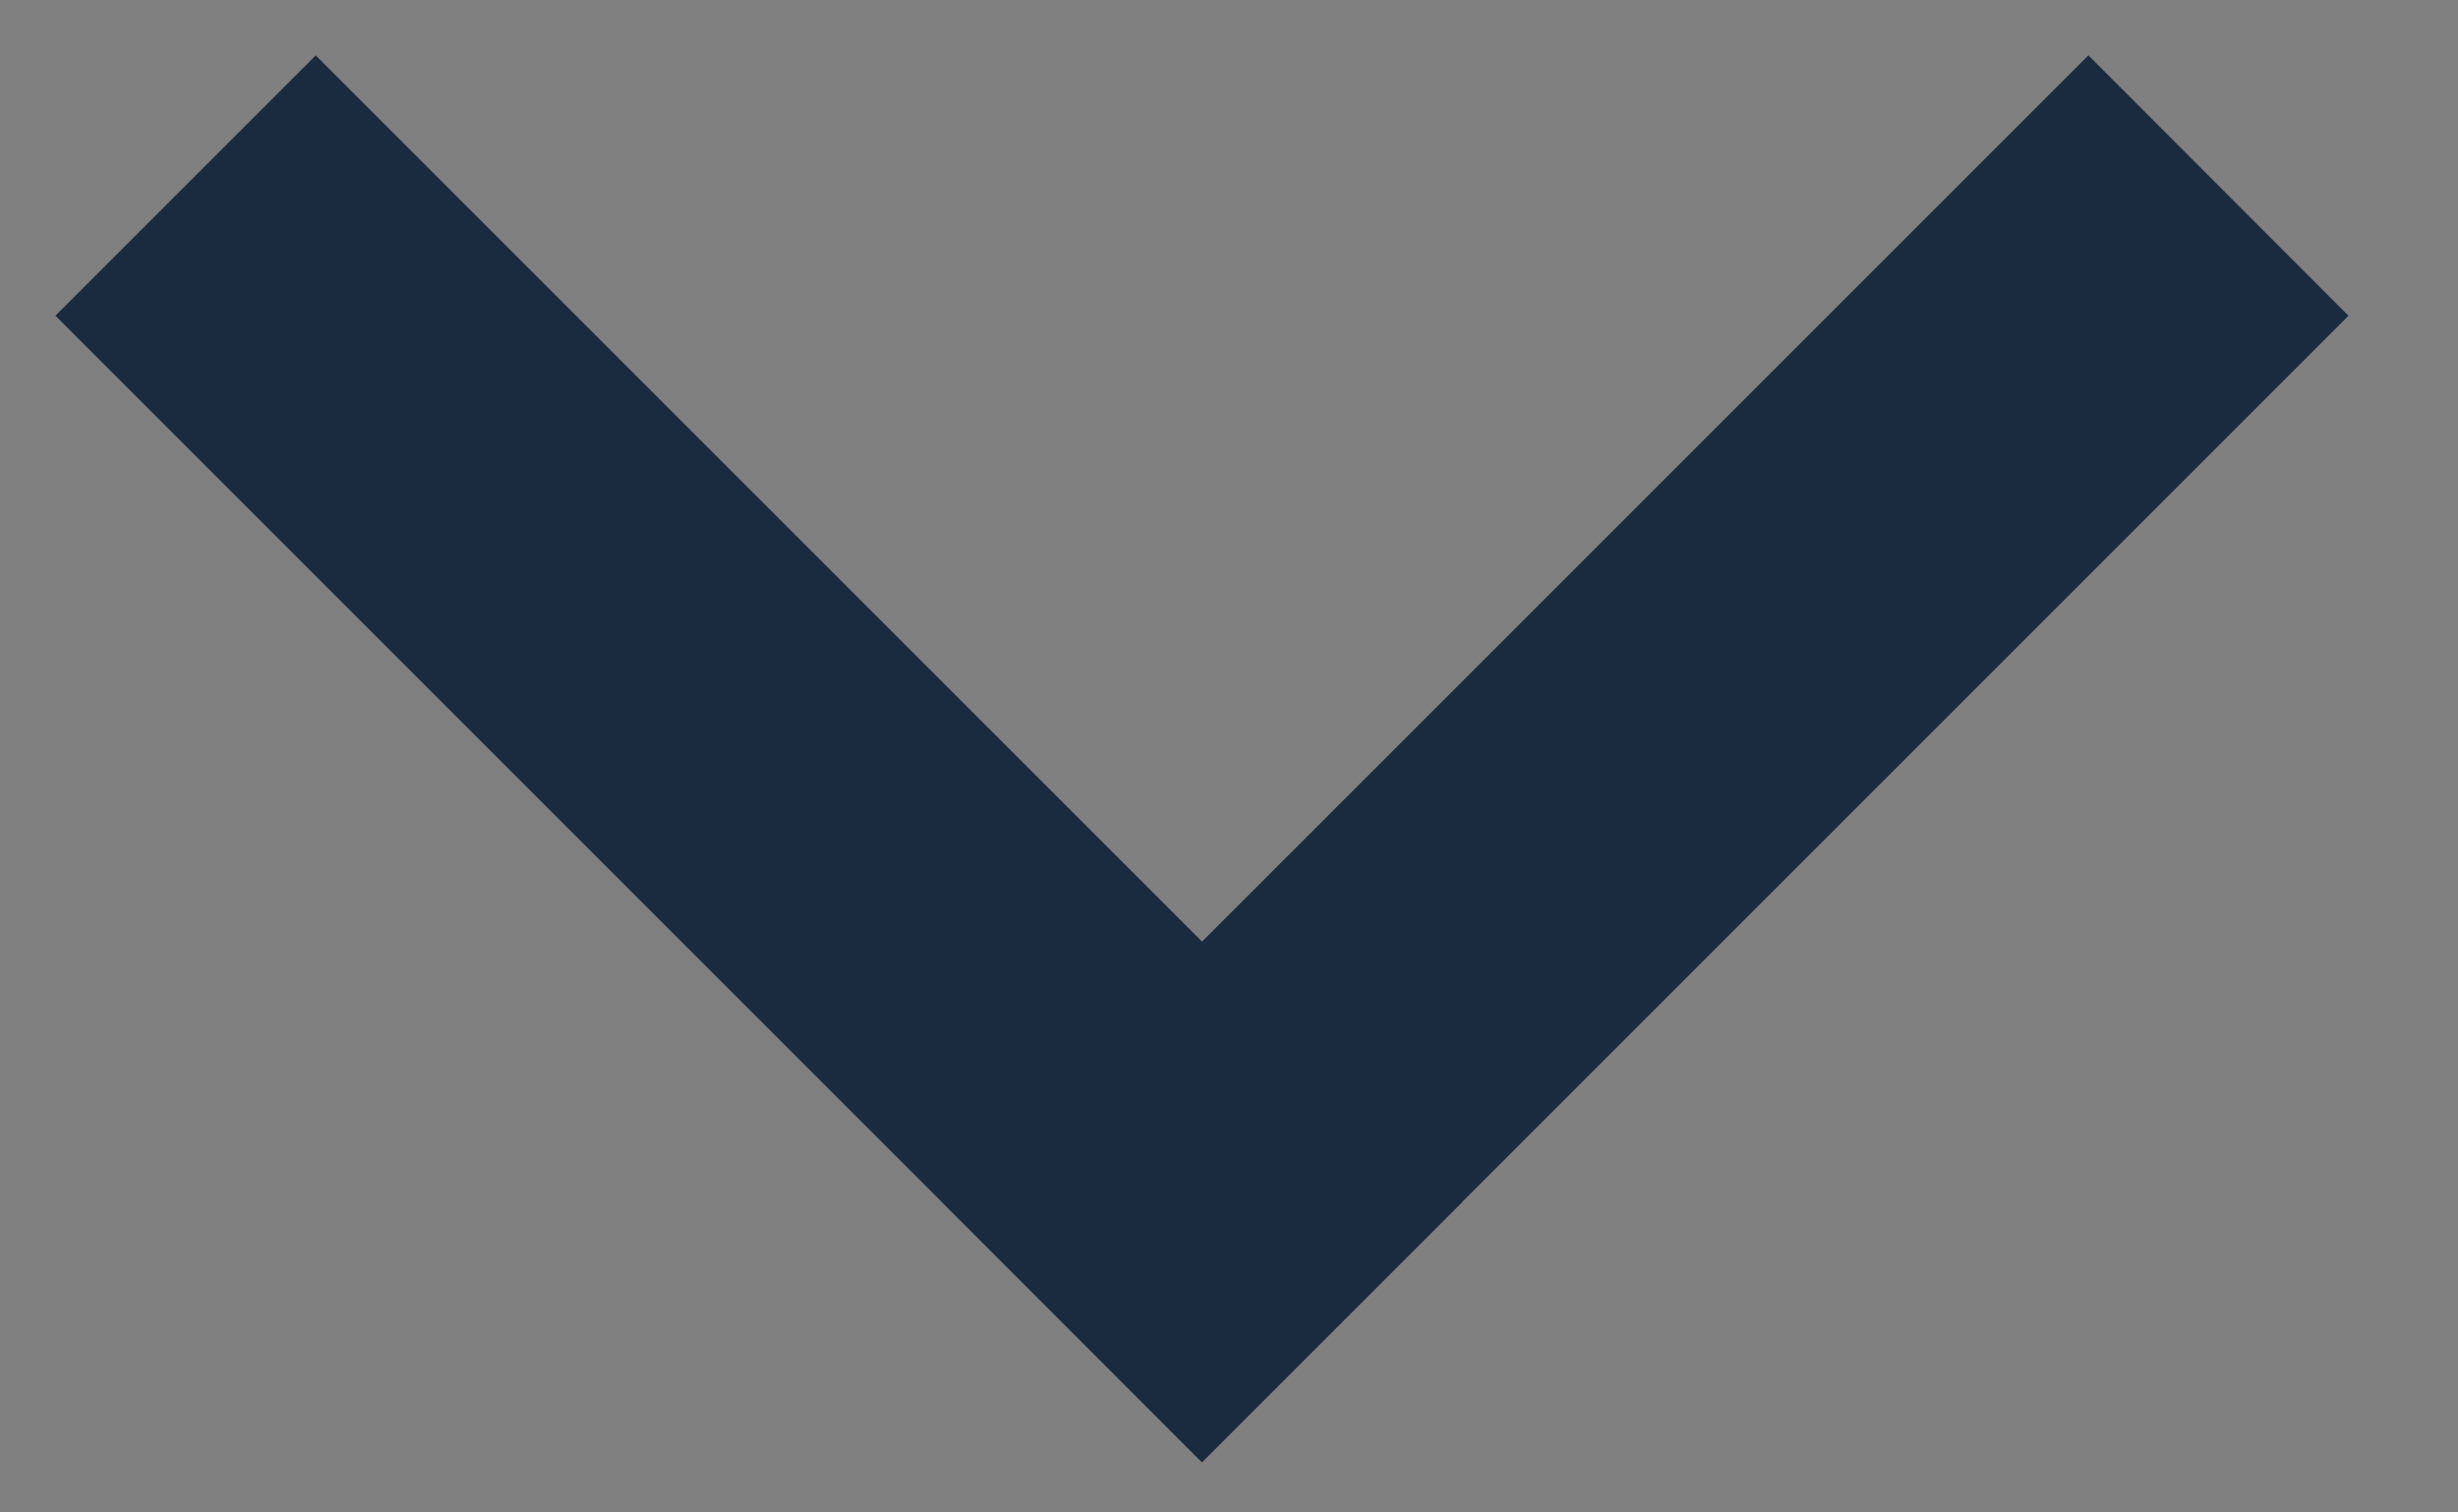 <svg width="13" height="8" viewBox="0 0 13 8" fill="none" xmlns="http://www.w3.org/2000/svg">
<rect x="0" y="0" width="13" height="8" fill="#808080" stroke="none"/>
<path fill-rule="evenodd" clip-rule="evenodd" d="M6.357 7.027L1 1.67L1.67 1L7.027 6.357L6.357 7.027Z" fill="white" stroke="#1B2B3F"/>
<path fill-rule="evenodd" clip-rule="evenodd" d="M5.688 6.357L11.045 1L11.714 1.67L6.357 7.027L5.688 6.357Z" fill="white" stroke="#1B2B3F"/>
</svg>
